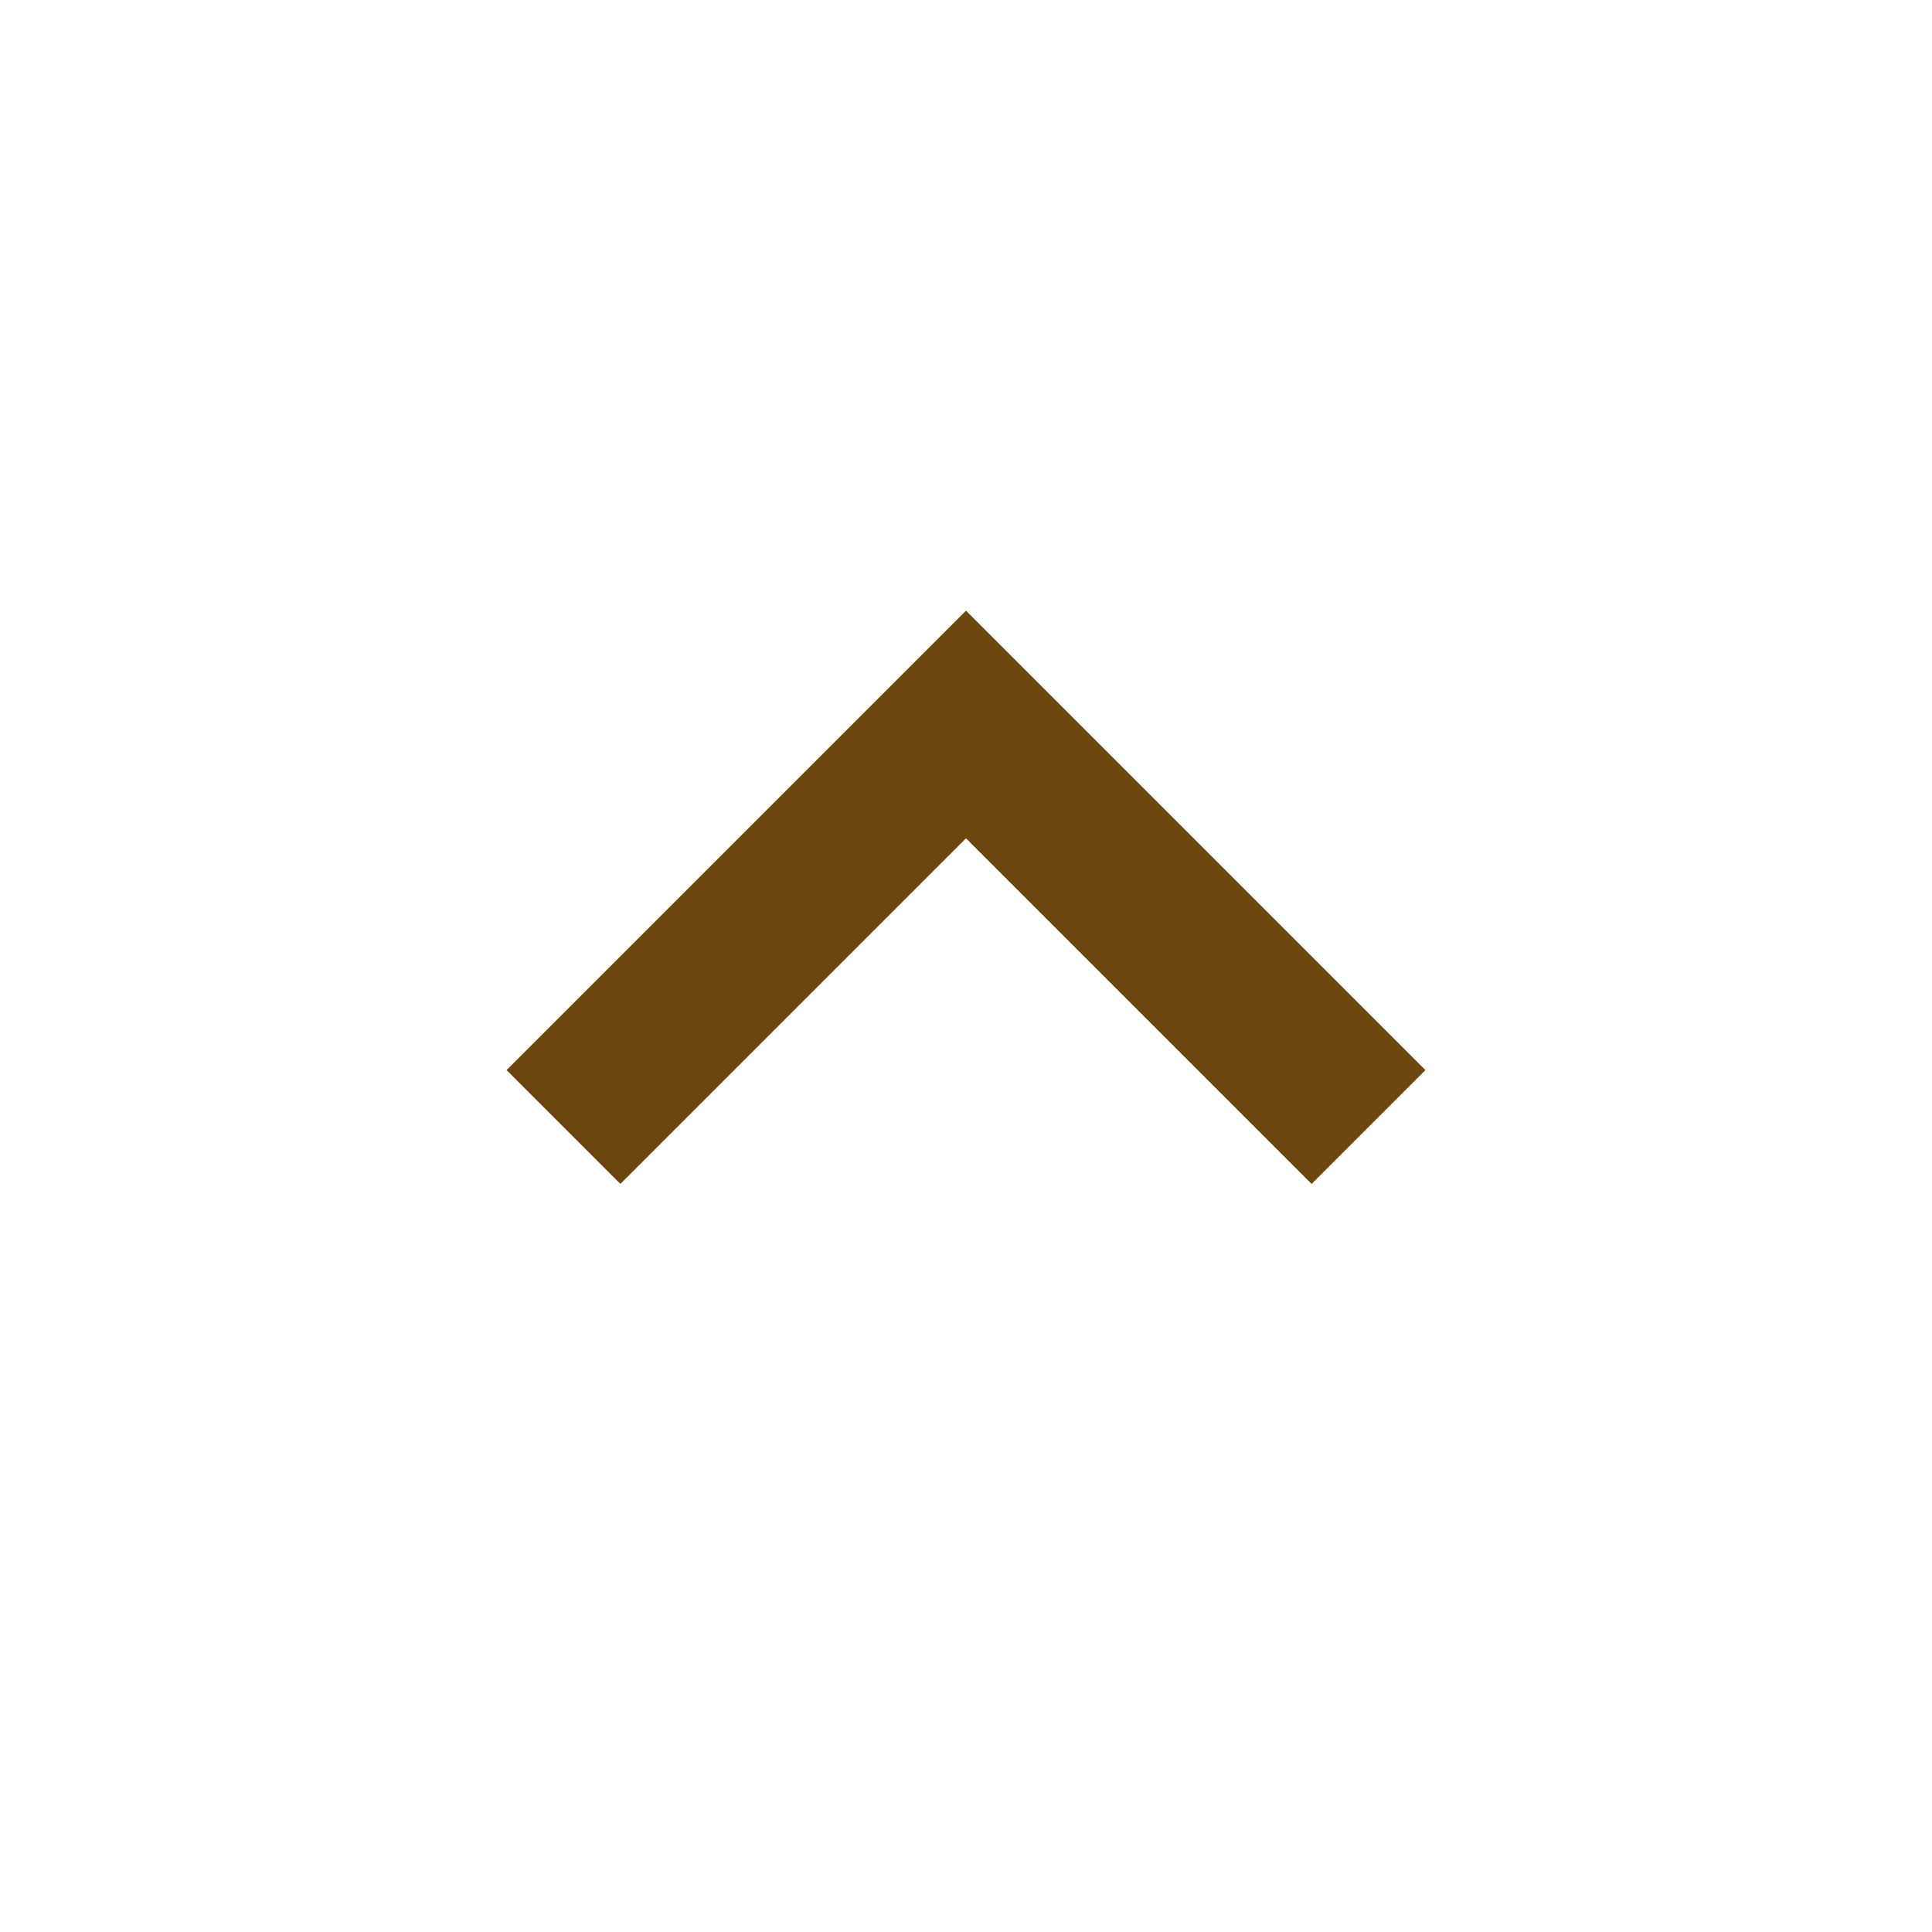 <svg xmlns="http://www.w3.org/2000/svg" width="40" height="40" viewBox="0 0 24 24" style="fill:#6A450E;transform: ;msFilter:;"><path d="m6.293 13.293 1.414 1.414L12 10.414l4.293 4.293 1.414-1.414L12 7.586z"></path></svg>